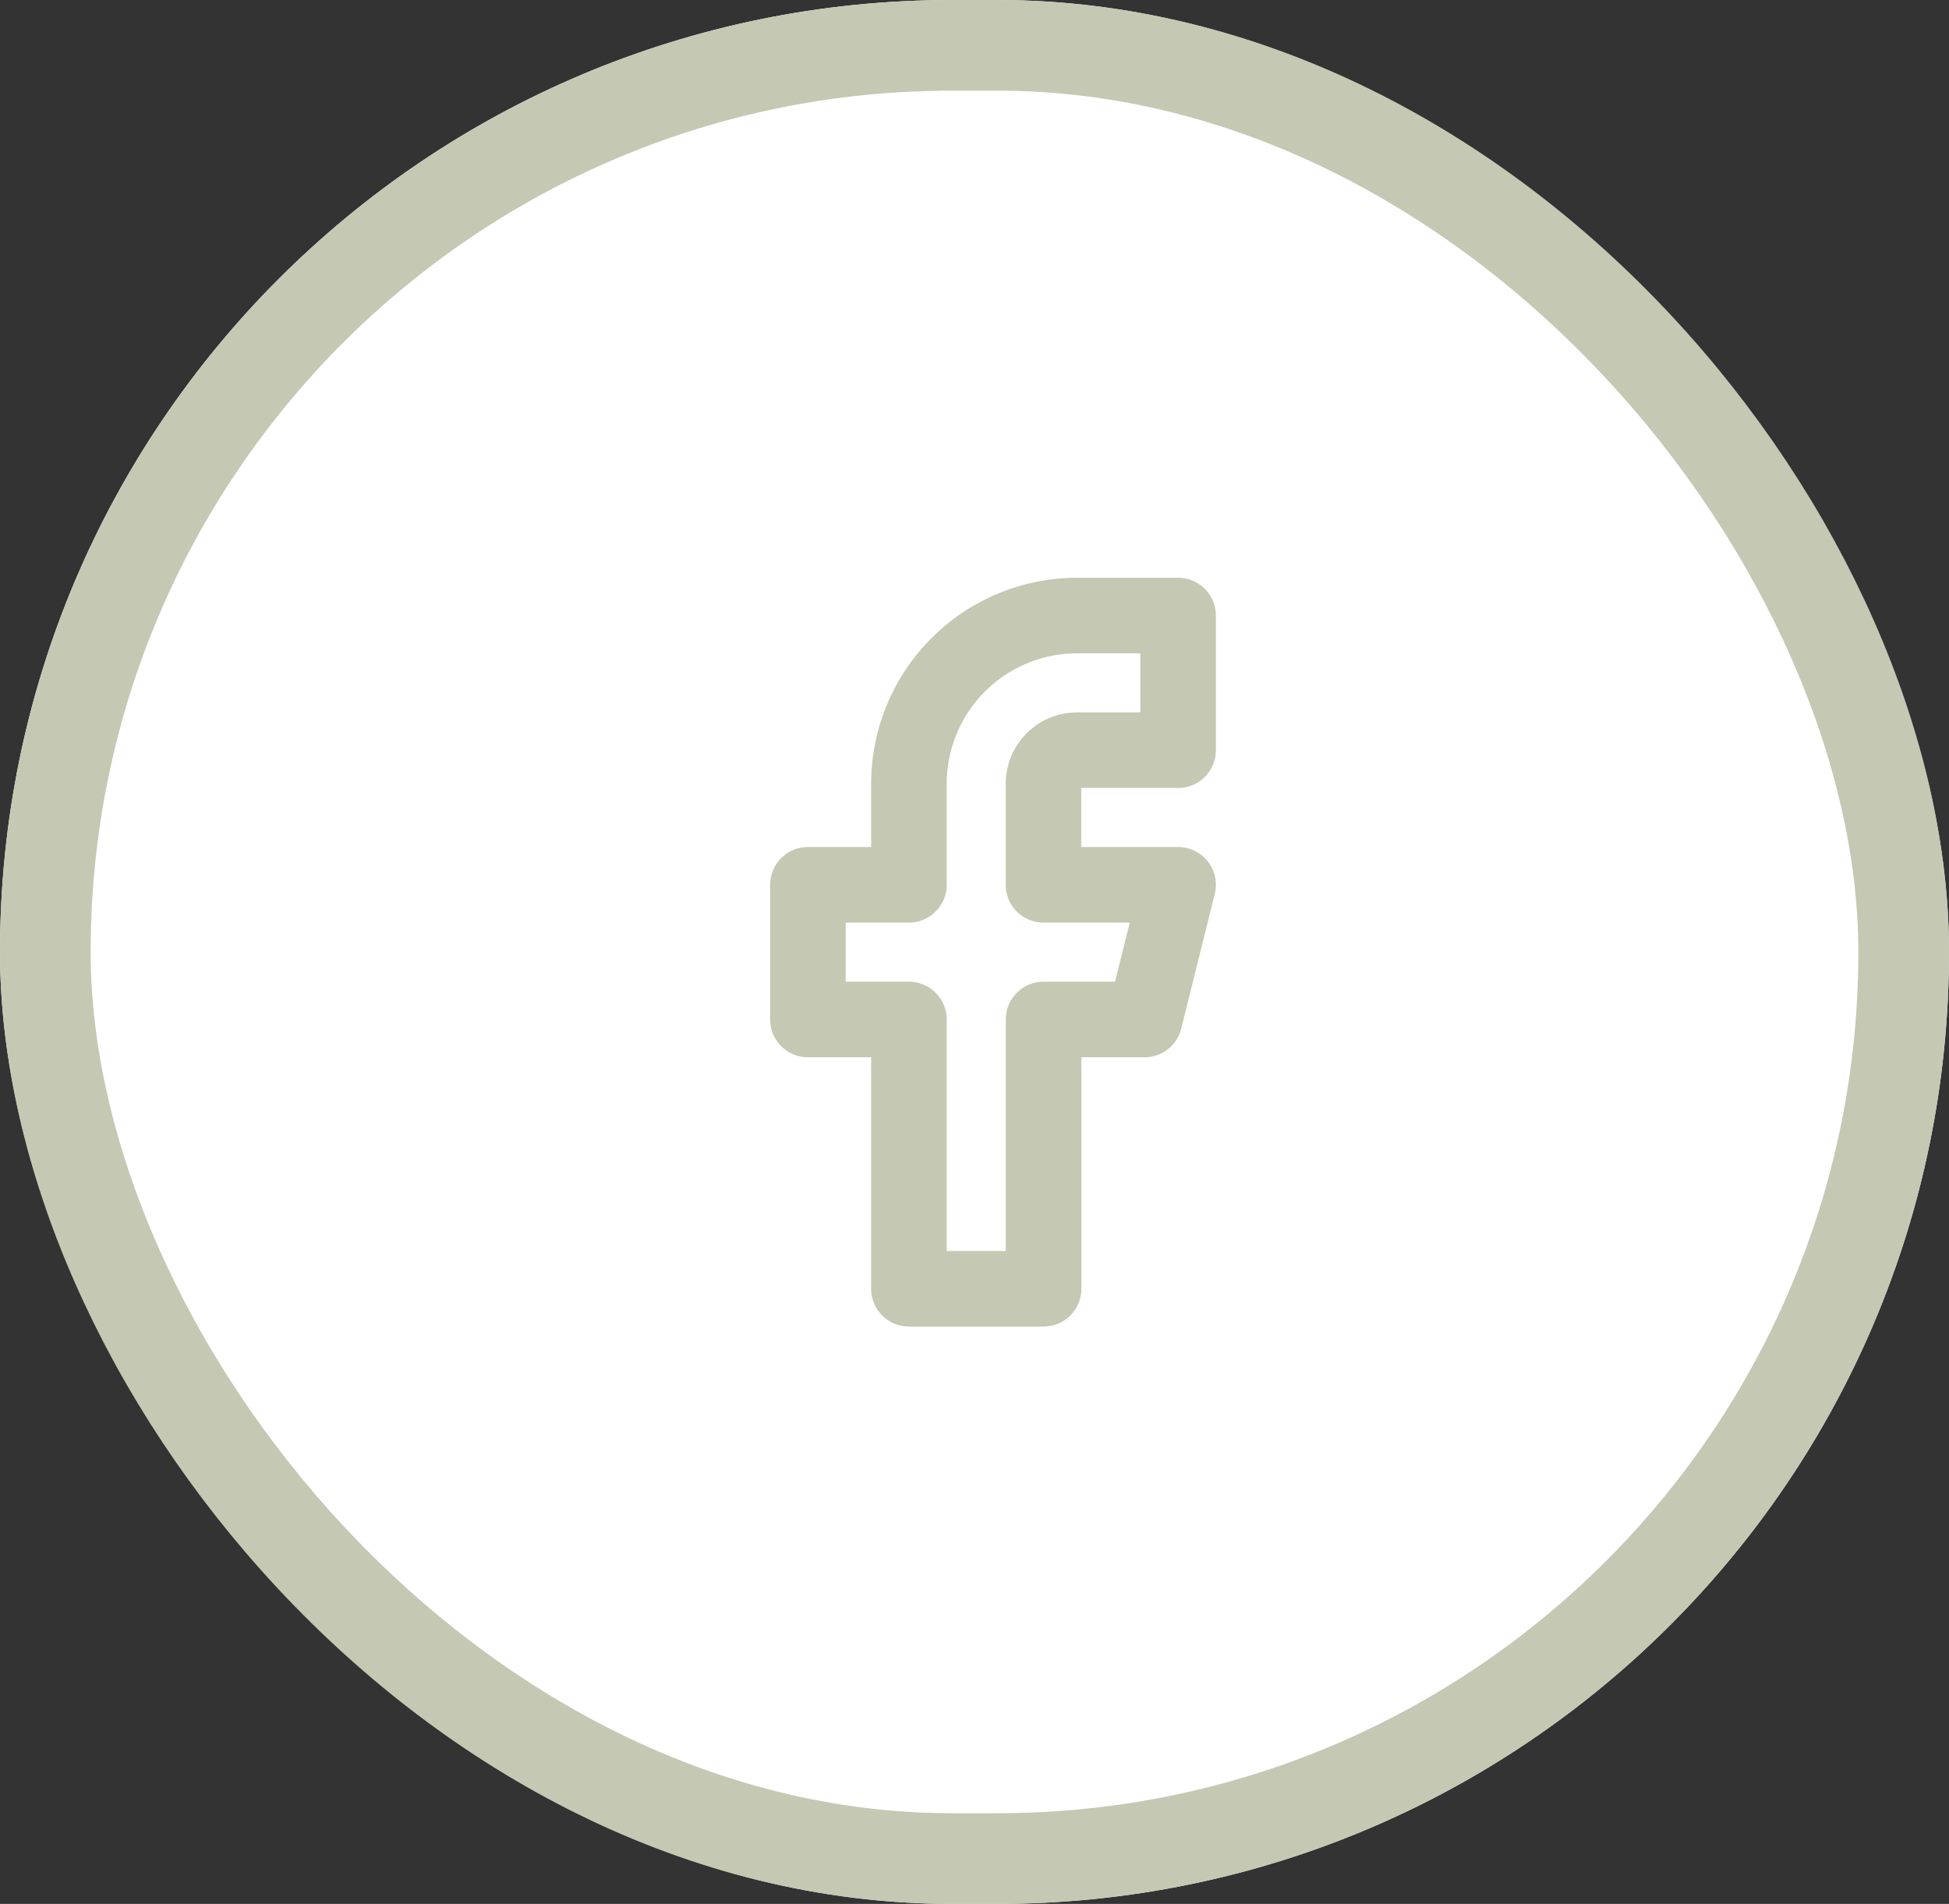 <svg xmlns="http://www.w3.org/2000/svg" width="43" height="42" viewBox="0 0 43 42">
  <rect x="0" y="0" width="43" height="42" fill="#333333" stroke="none"/>
  <g id="Circle_Button_" data-name="Circle Button " transform="translate(0)">
    <g id="Area_SIZE:MEDIUM_STATE:DEFAULT_STYLE:STYLE2_" data-name="Area [SIZE:MEDIUM][STATE:DEFAULT][STYLE:STYLE2]" transform="translate(0 0)" fill="#fff" stroke="#c5c8b3" stroke-width="2">
      <rect width="43" height="42" rx="21" stroke="none"/>
      <rect x="1" y="1" width="41" height="40" rx="20" fill="none"/>
    </g>
    <g id="Icon_" data-name="Icon " transform="translate(13 12)">
      <rect id="Area_ICON:feather_facebook_SIZE:MEDIUM_STATE:DEFAULT_STYLE:STYLE2_" data-name="Area [ICON:feather/facebook][SIZE:MEDIUM][STATE:DEFAULT][STYLE:STYLE2]" width="18" height="18" transform="translate(0 0)" fill="rgba(253,73,198,0.35)" opacity="0"/>
      <g id="Icon" transform="translate(4.825 1.579)">
        <path id="Path" d="M14,1.667H11.774A3.713,3.713,0,0,0,8.061,5.379V7.607H5.833v2.971H8.061v5.94h2.971v-5.94H13.26L14,7.607h-2.97V5.379a.742.742,0,0,1,.742-.742H14Z" transform="translate(-5.833 -1.667)" fill="none" stroke="#c5c8b3" stroke-linecap="round" stroke-linejoin="round" stroke-width="1.667"/>
      </g>
    </g>
  </g>
</svg>
